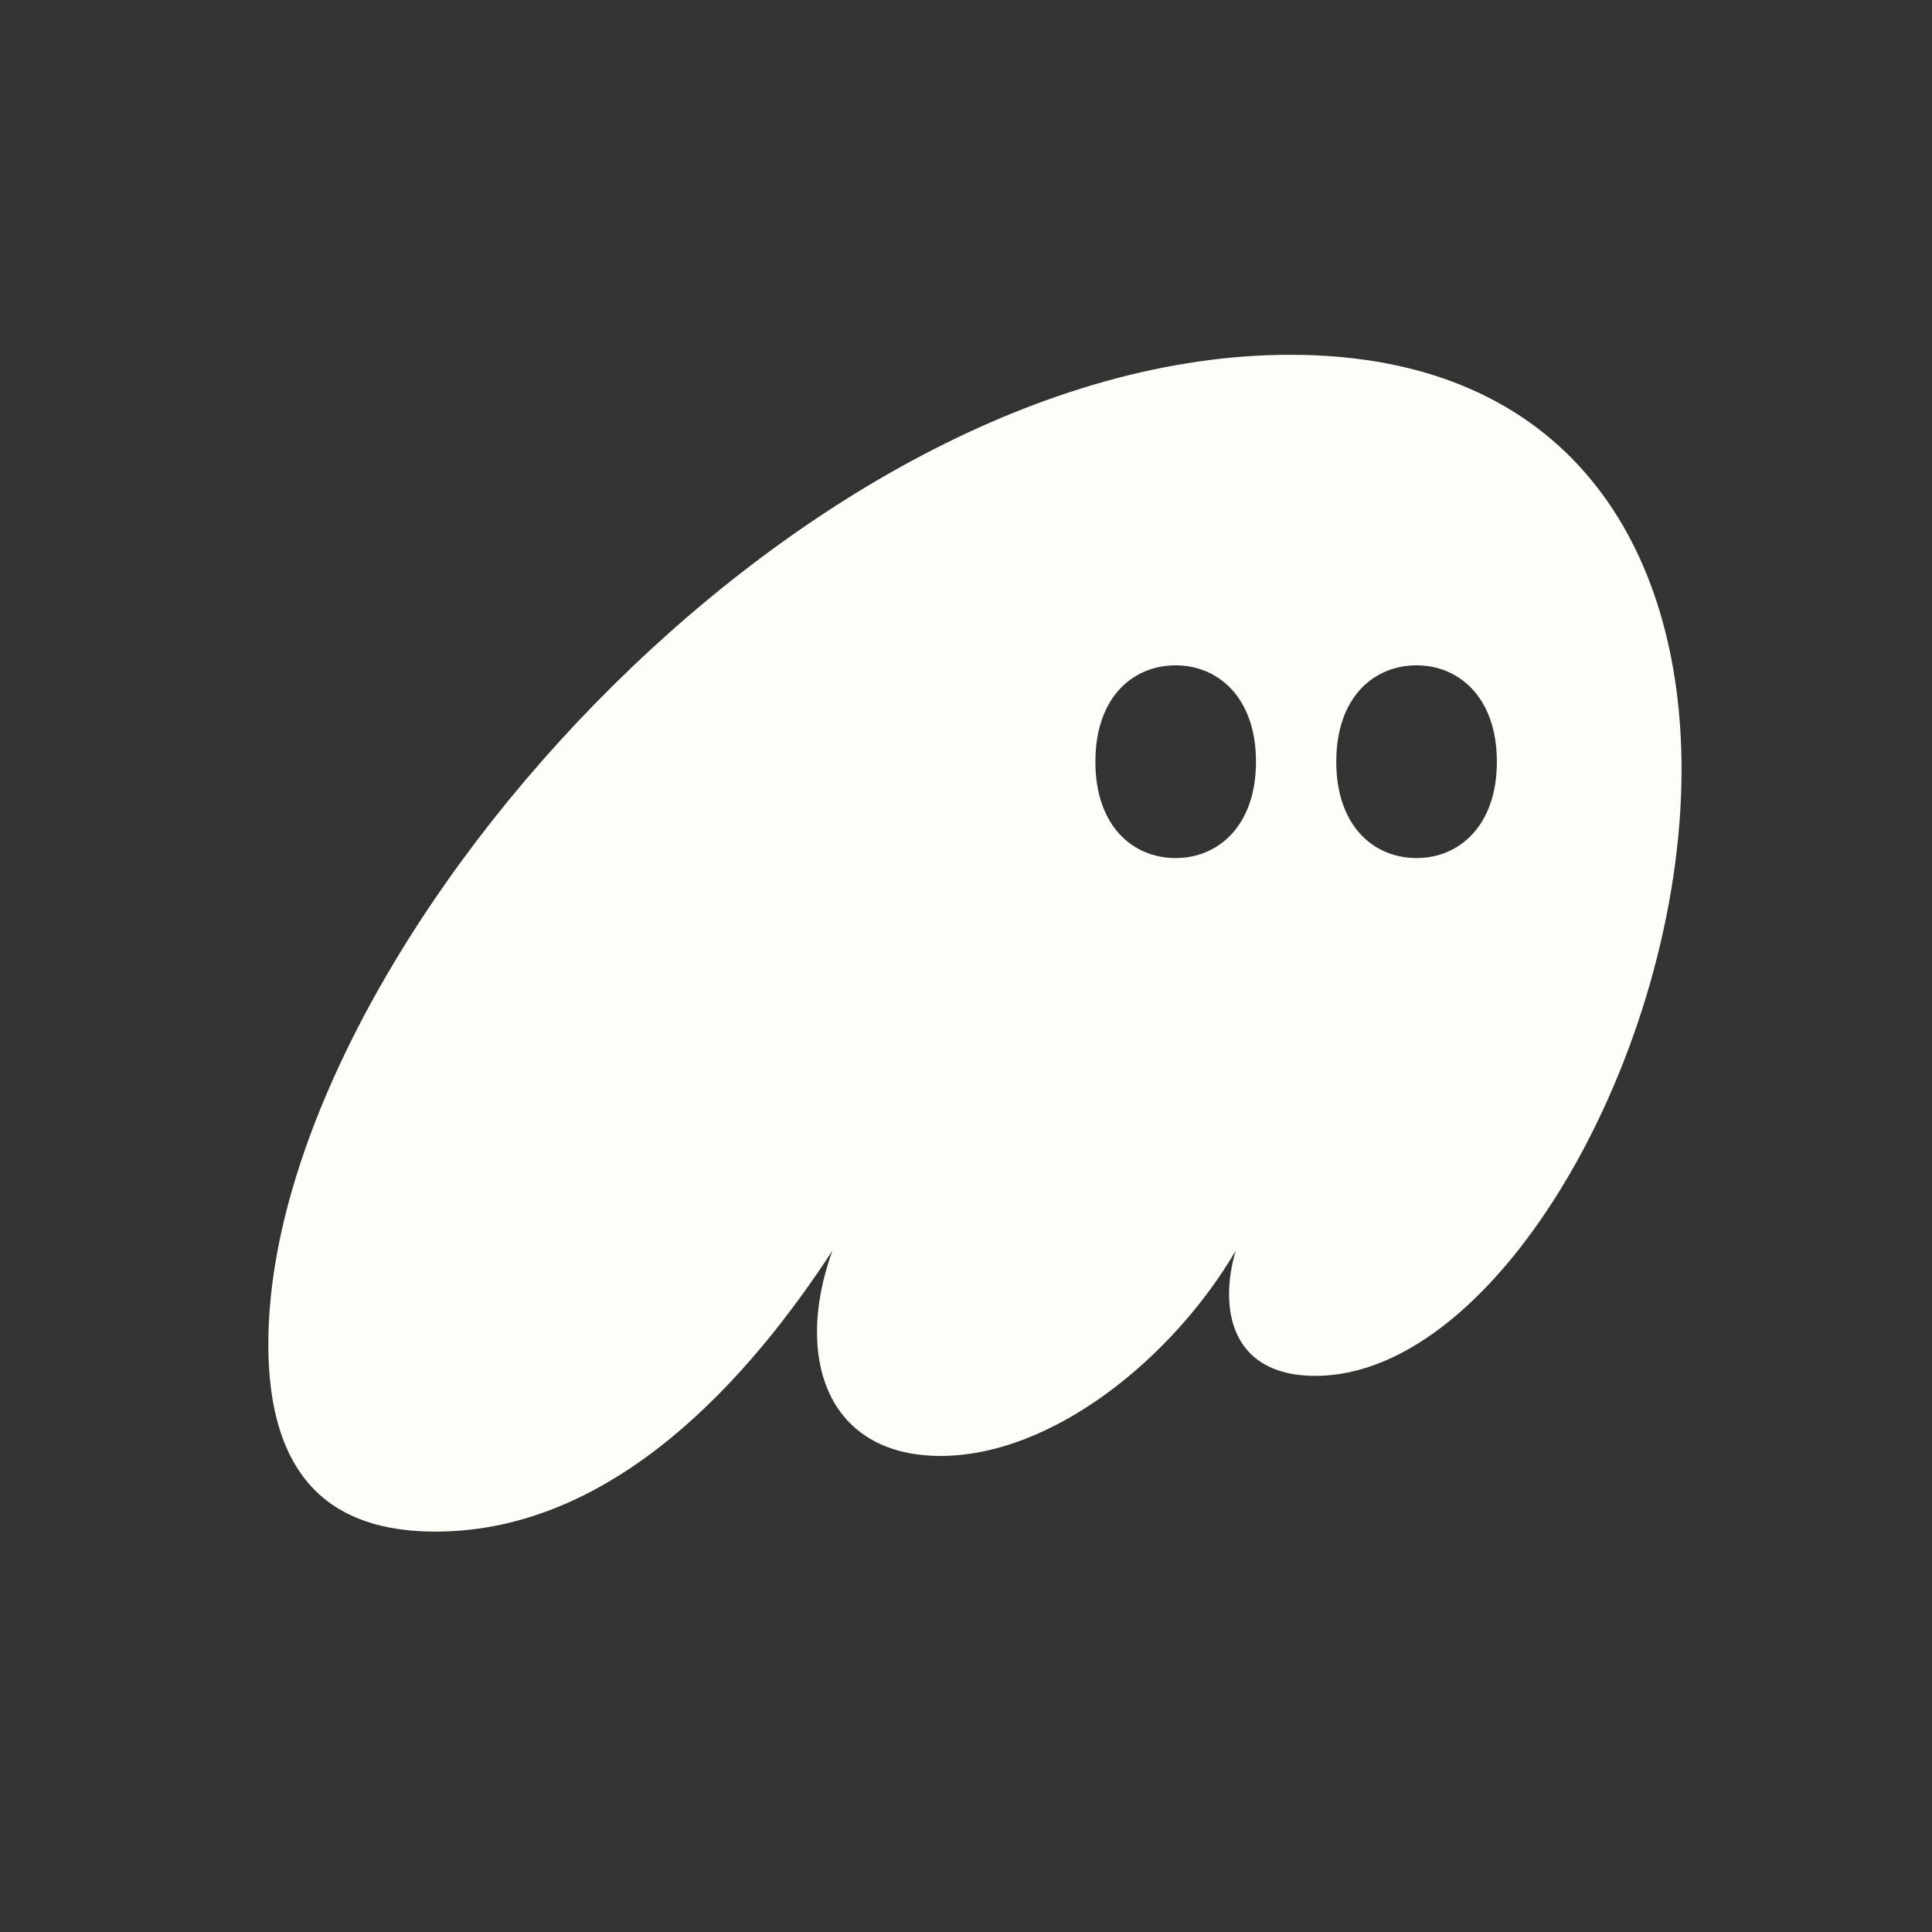 <?xml version="1.0" encoding="UTF-8"?>
<!-- Generated by Pixelmator Pro 3.2.3 -->
<svg width="108" height="108" viewBox="0 0 108 108" xmlns="http://www.w3.org/2000/svg" xmlns:xlink="http://www.w3.org/1999/xlink">
    <rect x="0" y="0" width="108" height="108" fill="#333333" stroke="none"/>
    <path id="Path" fill="#fffdf8" fill-rule="evenodd" stroke="none" d="M 46.527 69.923 C 42.005 76.851 34.429 85.618 24.348 85.618 C 19.582 85.618 15 83.656 15 75.134 C 15 53.431 44.633 19.833 72.127 19.833 C 87.768 19.833 94 30.685 94 43.008 C 94 58.826 83.735 76.912 73.532 76.912 C 70.294 76.912 68.705 75.134 68.705 72.314 C 68.705 71.578 68.827 70.781 69.072 69.923 C 65.589 75.87 58.868 81.388 52.575 81.388 C 47.993 81.388 45.671 78.506 45.671 74.46 C 45.671 72.988 45.977 71.456 46.527 69.923 Z M 83.676 42.579 C 83.676 46.17 81.558 47.966 79.188 47.966 C 76.782 47.966 74.699 46.17 74.699 42.579 C 74.699 38.988 76.782 37.193 79.188 37.193 C 81.558 37.193 83.676 38.988 83.676 42.579 Z M 70.21 42.579 C 70.21 46.17 68.092 47.966 65.722 47.966 C 63.316 47.966 61.233 46.17 61.233 42.579 C 61.233 38.988 63.316 37.193 65.722 37.193 C 68.092 37.193 70.21 38.988 70.21 42.579 Z"/>
</svg>

